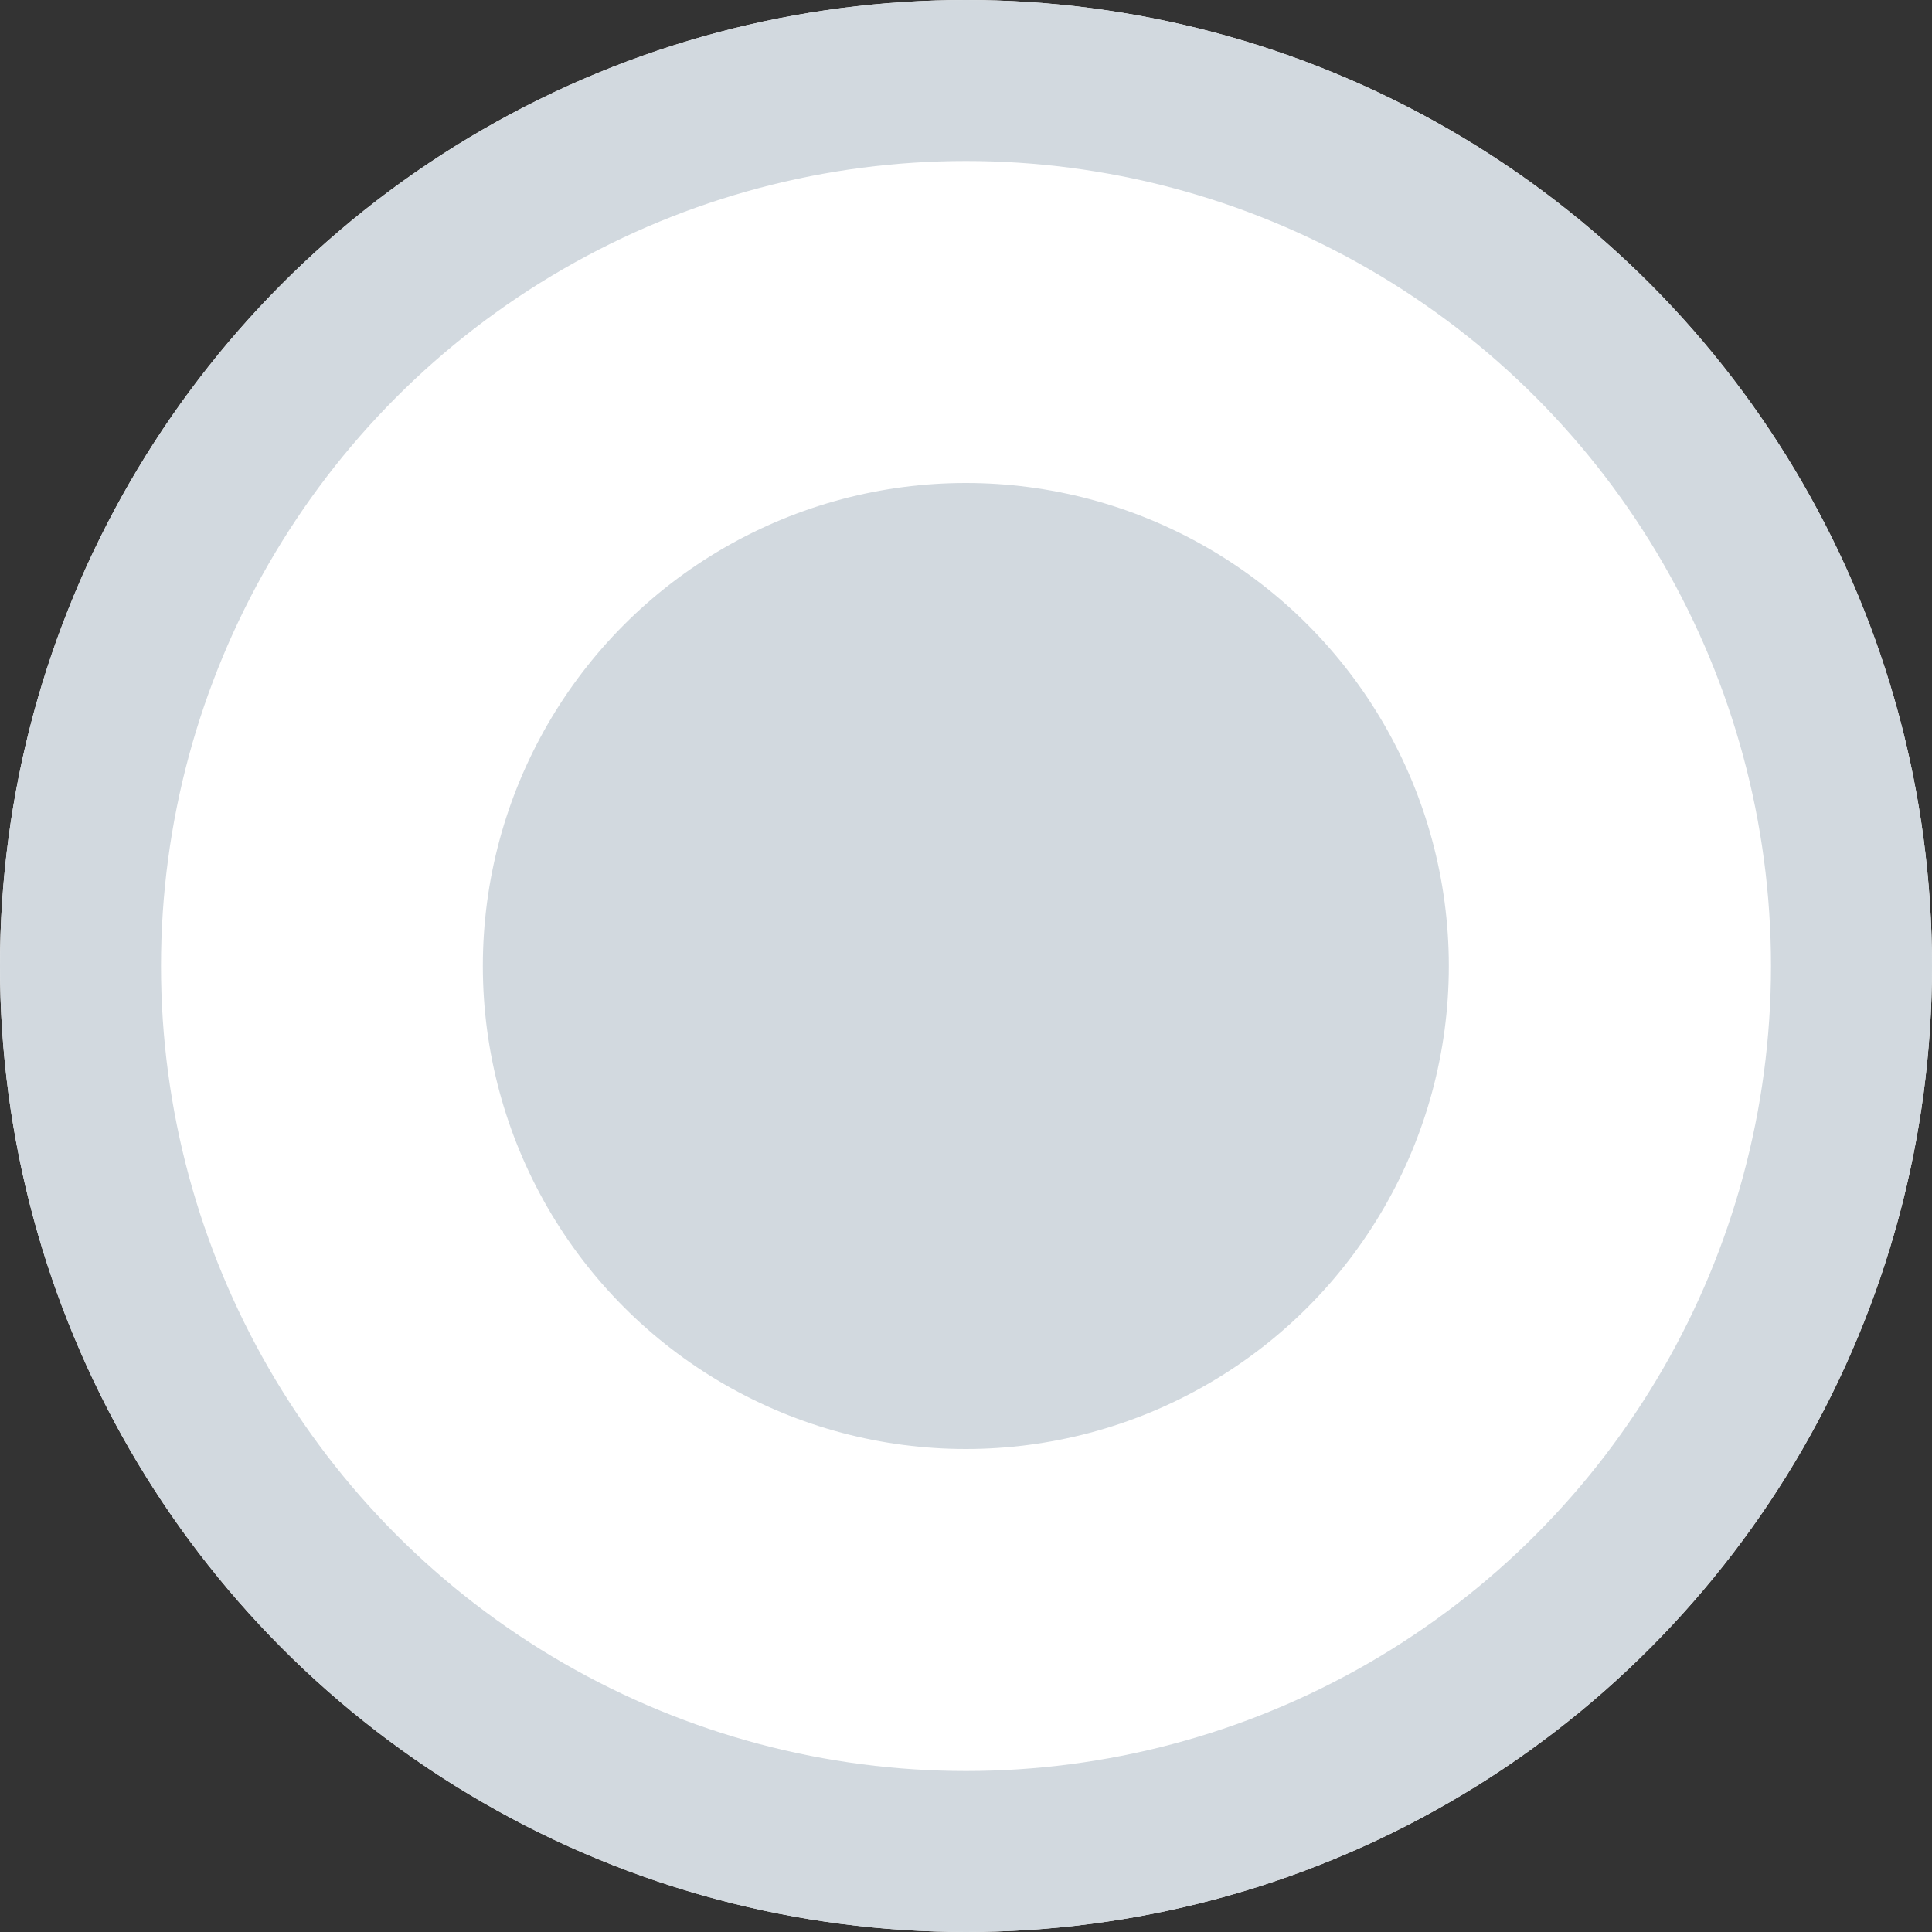 <svg xmlns="http://www.w3.org/2000/svg" width="12" height="12" viewBox="0 0 12 12">
  <rect x="0" y="0" width="12" height="12" fill="#333333" stroke="none"/>
  <g id="radio_button" data-name="radio button" transform="translate(-717 -759.269)">
    <g id="Ellipse_154" data-name="Ellipse 154" transform="translate(717 759.269)" fill="#fff" stroke="#d2d9df" stroke-width="1">
      <circle cx="6" cy="6" r="6" stroke="none"/>
      <circle cx="6" cy="6" r="5.5" fill="none"/>
    </g>
    <circle id="Ellipse_282" data-name="Ellipse 282" cx="3" cy="3" r="3" transform="translate(719.999 762.269)" fill="#d2d9df"/>
  </g>
</svg>
